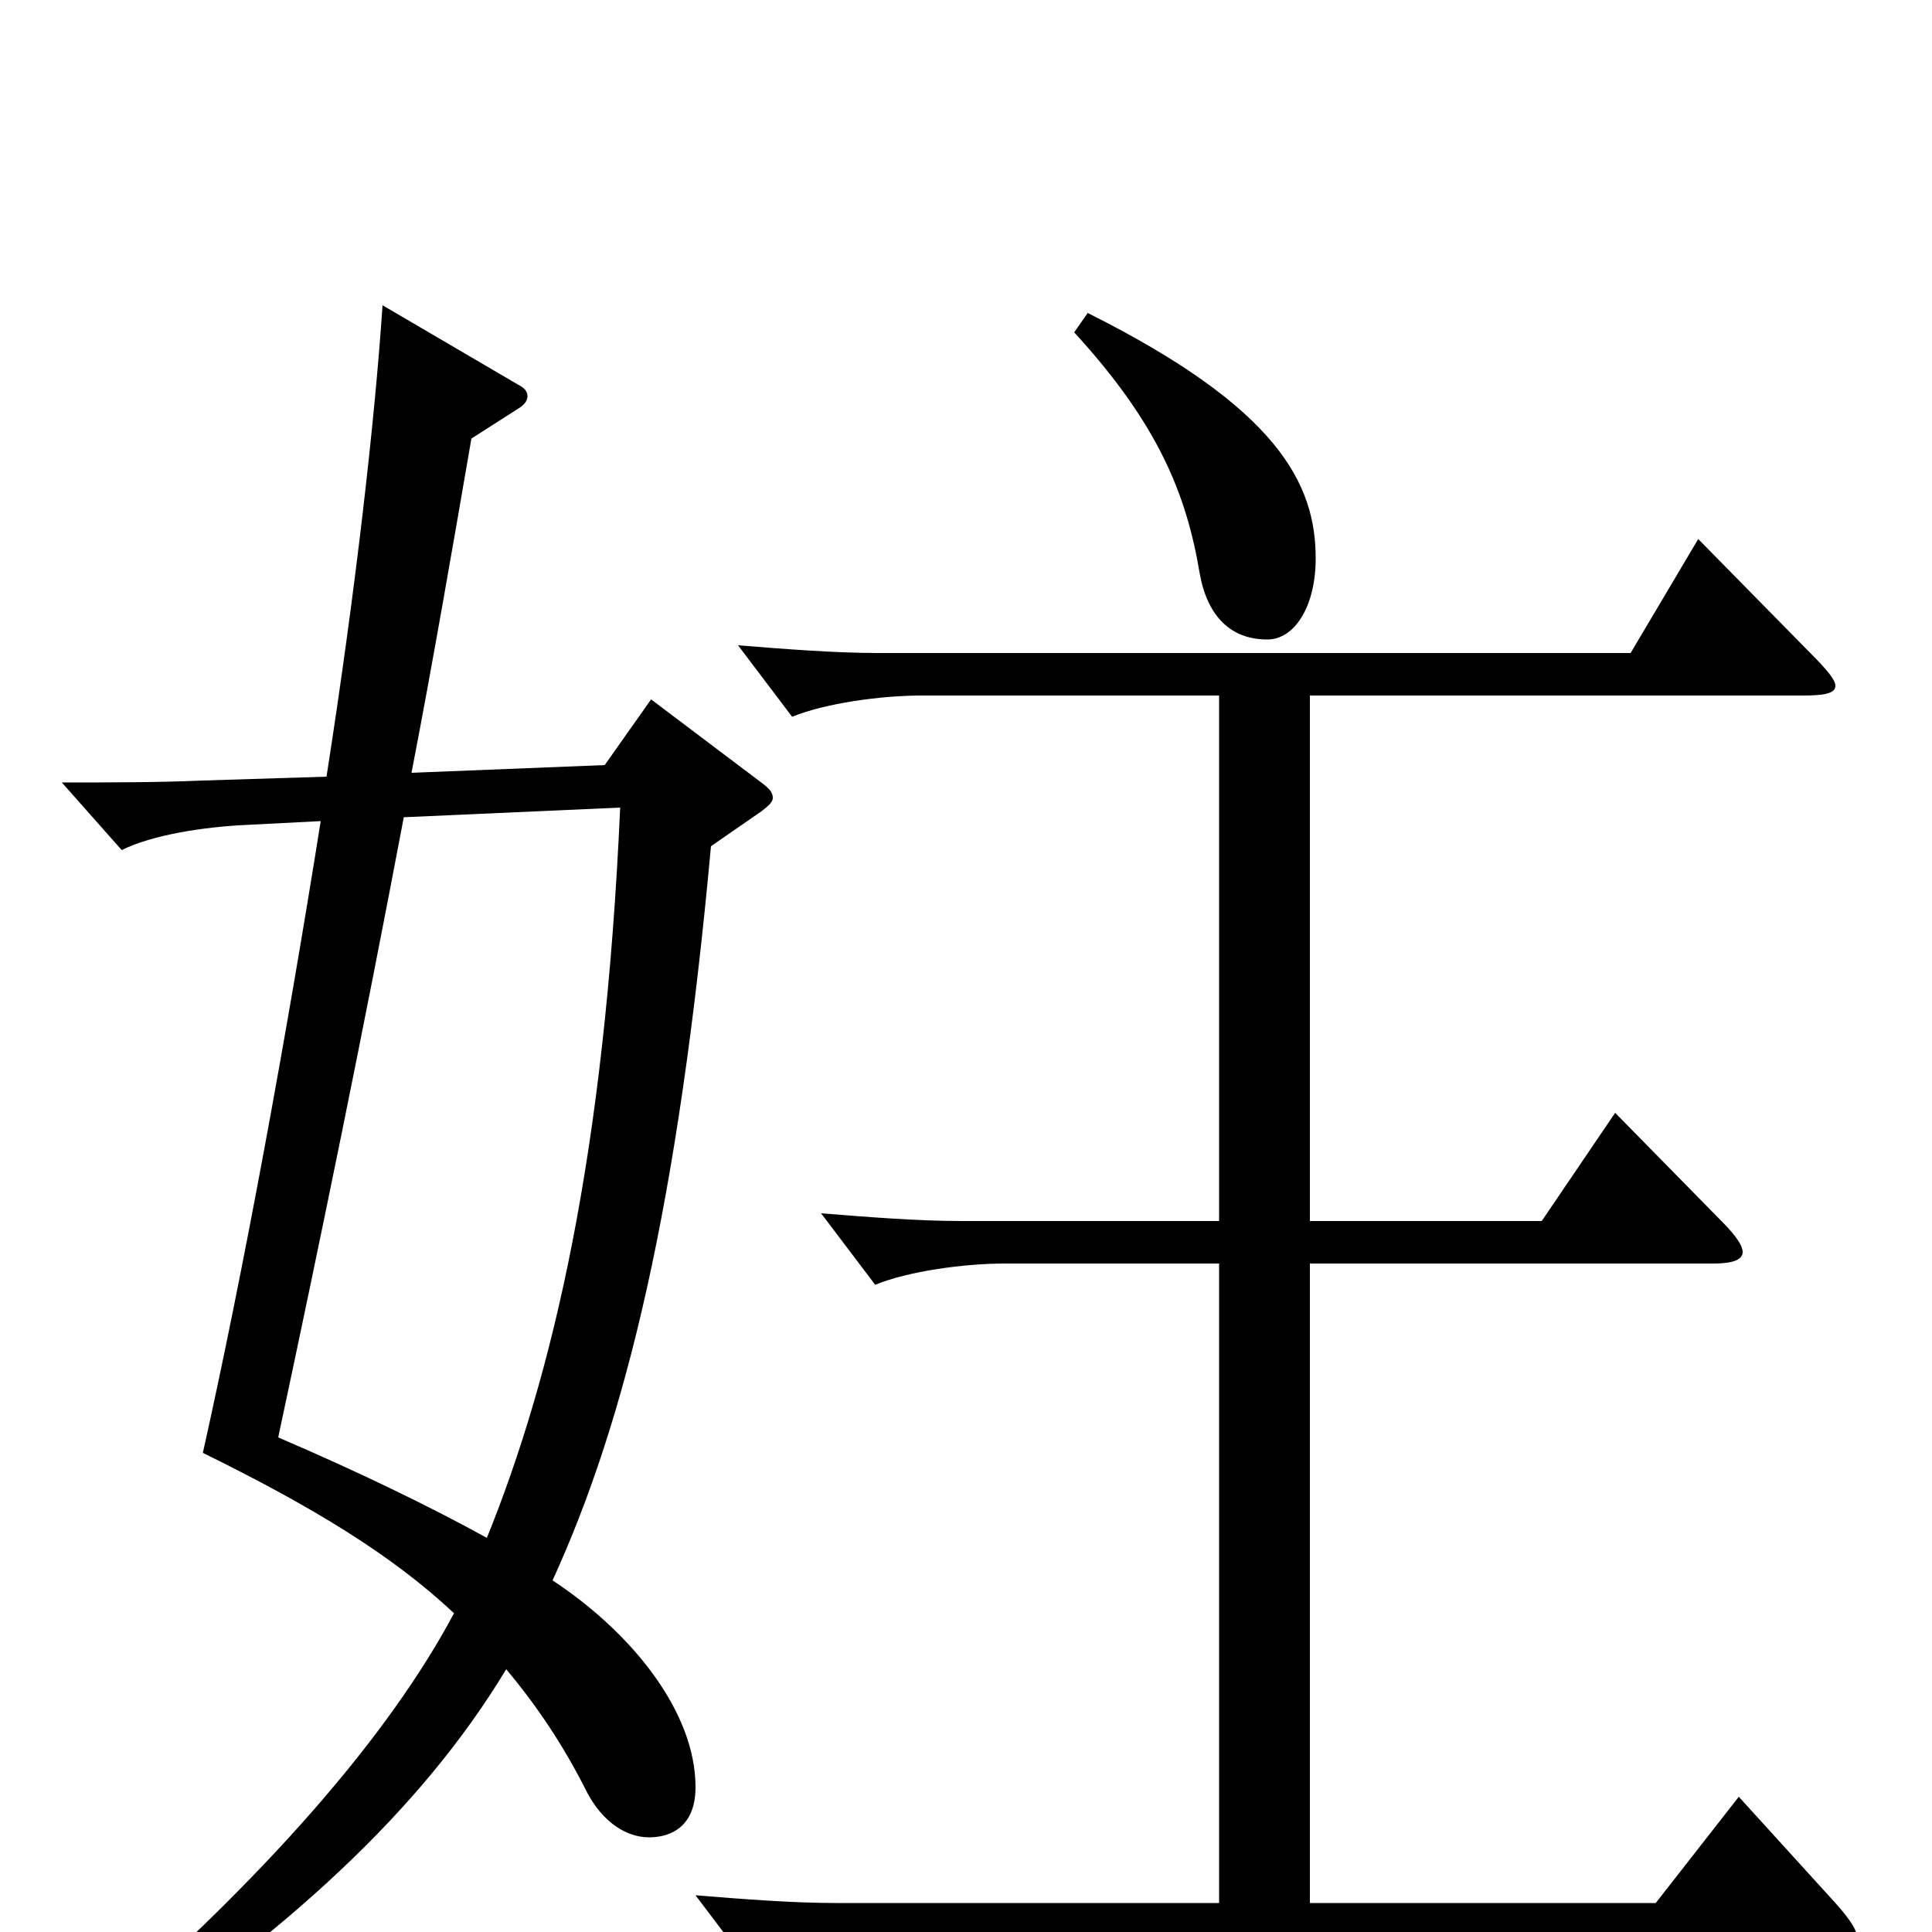 <svg xmlns="http://www.w3.org/2000/svg" viewBox="0 -1000 1000 1000">
	<path fill="#000000" d="M394 -580C398 -583 400 -585 400 -587C400 -590 398 -592 394 -595L337 -638L313 -604L213 -600C224 -657 234 -715 244 -773L269 -789C272 -791 273 -793 273 -795C273 -797 272 -799 268 -801L198 -842C194 -782 184 -694 169 -598L105 -596C82 -595 57 -595 32 -595L63 -560C79 -568 106 -572 127 -573L166 -575C148 -462 126 -342 105 -248C162 -220 203 -195 235 -165C202 -103 139 -29 41 55L50 66C148 1 218 -63 262 -136C278 -117 292 -96 304 -72C312 -57 324 -49 336 -49C344 -49 360 -52 360 -75C360 -114 327 -155 286 -182C324 -265 351 -376 368 -562ZM321 -582C313 -402 286 -288 252 -204C223 -220 186 -238 144 -256C166 -359 188 -466 209 -577ZM556 -828C599 -781 614 -745 621 -703C625 -681 637 -669 656 -669C670 -669 681 -686 681 -711C681 -750 661 -789 563 -838ZM631 -368H498C475 -368 450 -370 425 -372L453 -335C470 -342 499 -346 520 -346H631V-15H433C410 -15 385 -17 360 -19L388 18C405 11 434 7 455 7H946C956 7 961 6 961 2C961 -1 958 -6 950 -15L900 -70L857 -15H678V-346H887C897 -346 902 -348 902 -352C902 -355 899 -360 891 -368L836 -424L798 -368H678V-640H933C944 -640 950 -641 950 -645C950 -648 946 -653 937 -662L879 -721L844 -662H455C432 -662 407 -664 382 -666L410 -629C427 -636 456 -640 477 -640H631Z"/>
</svg>